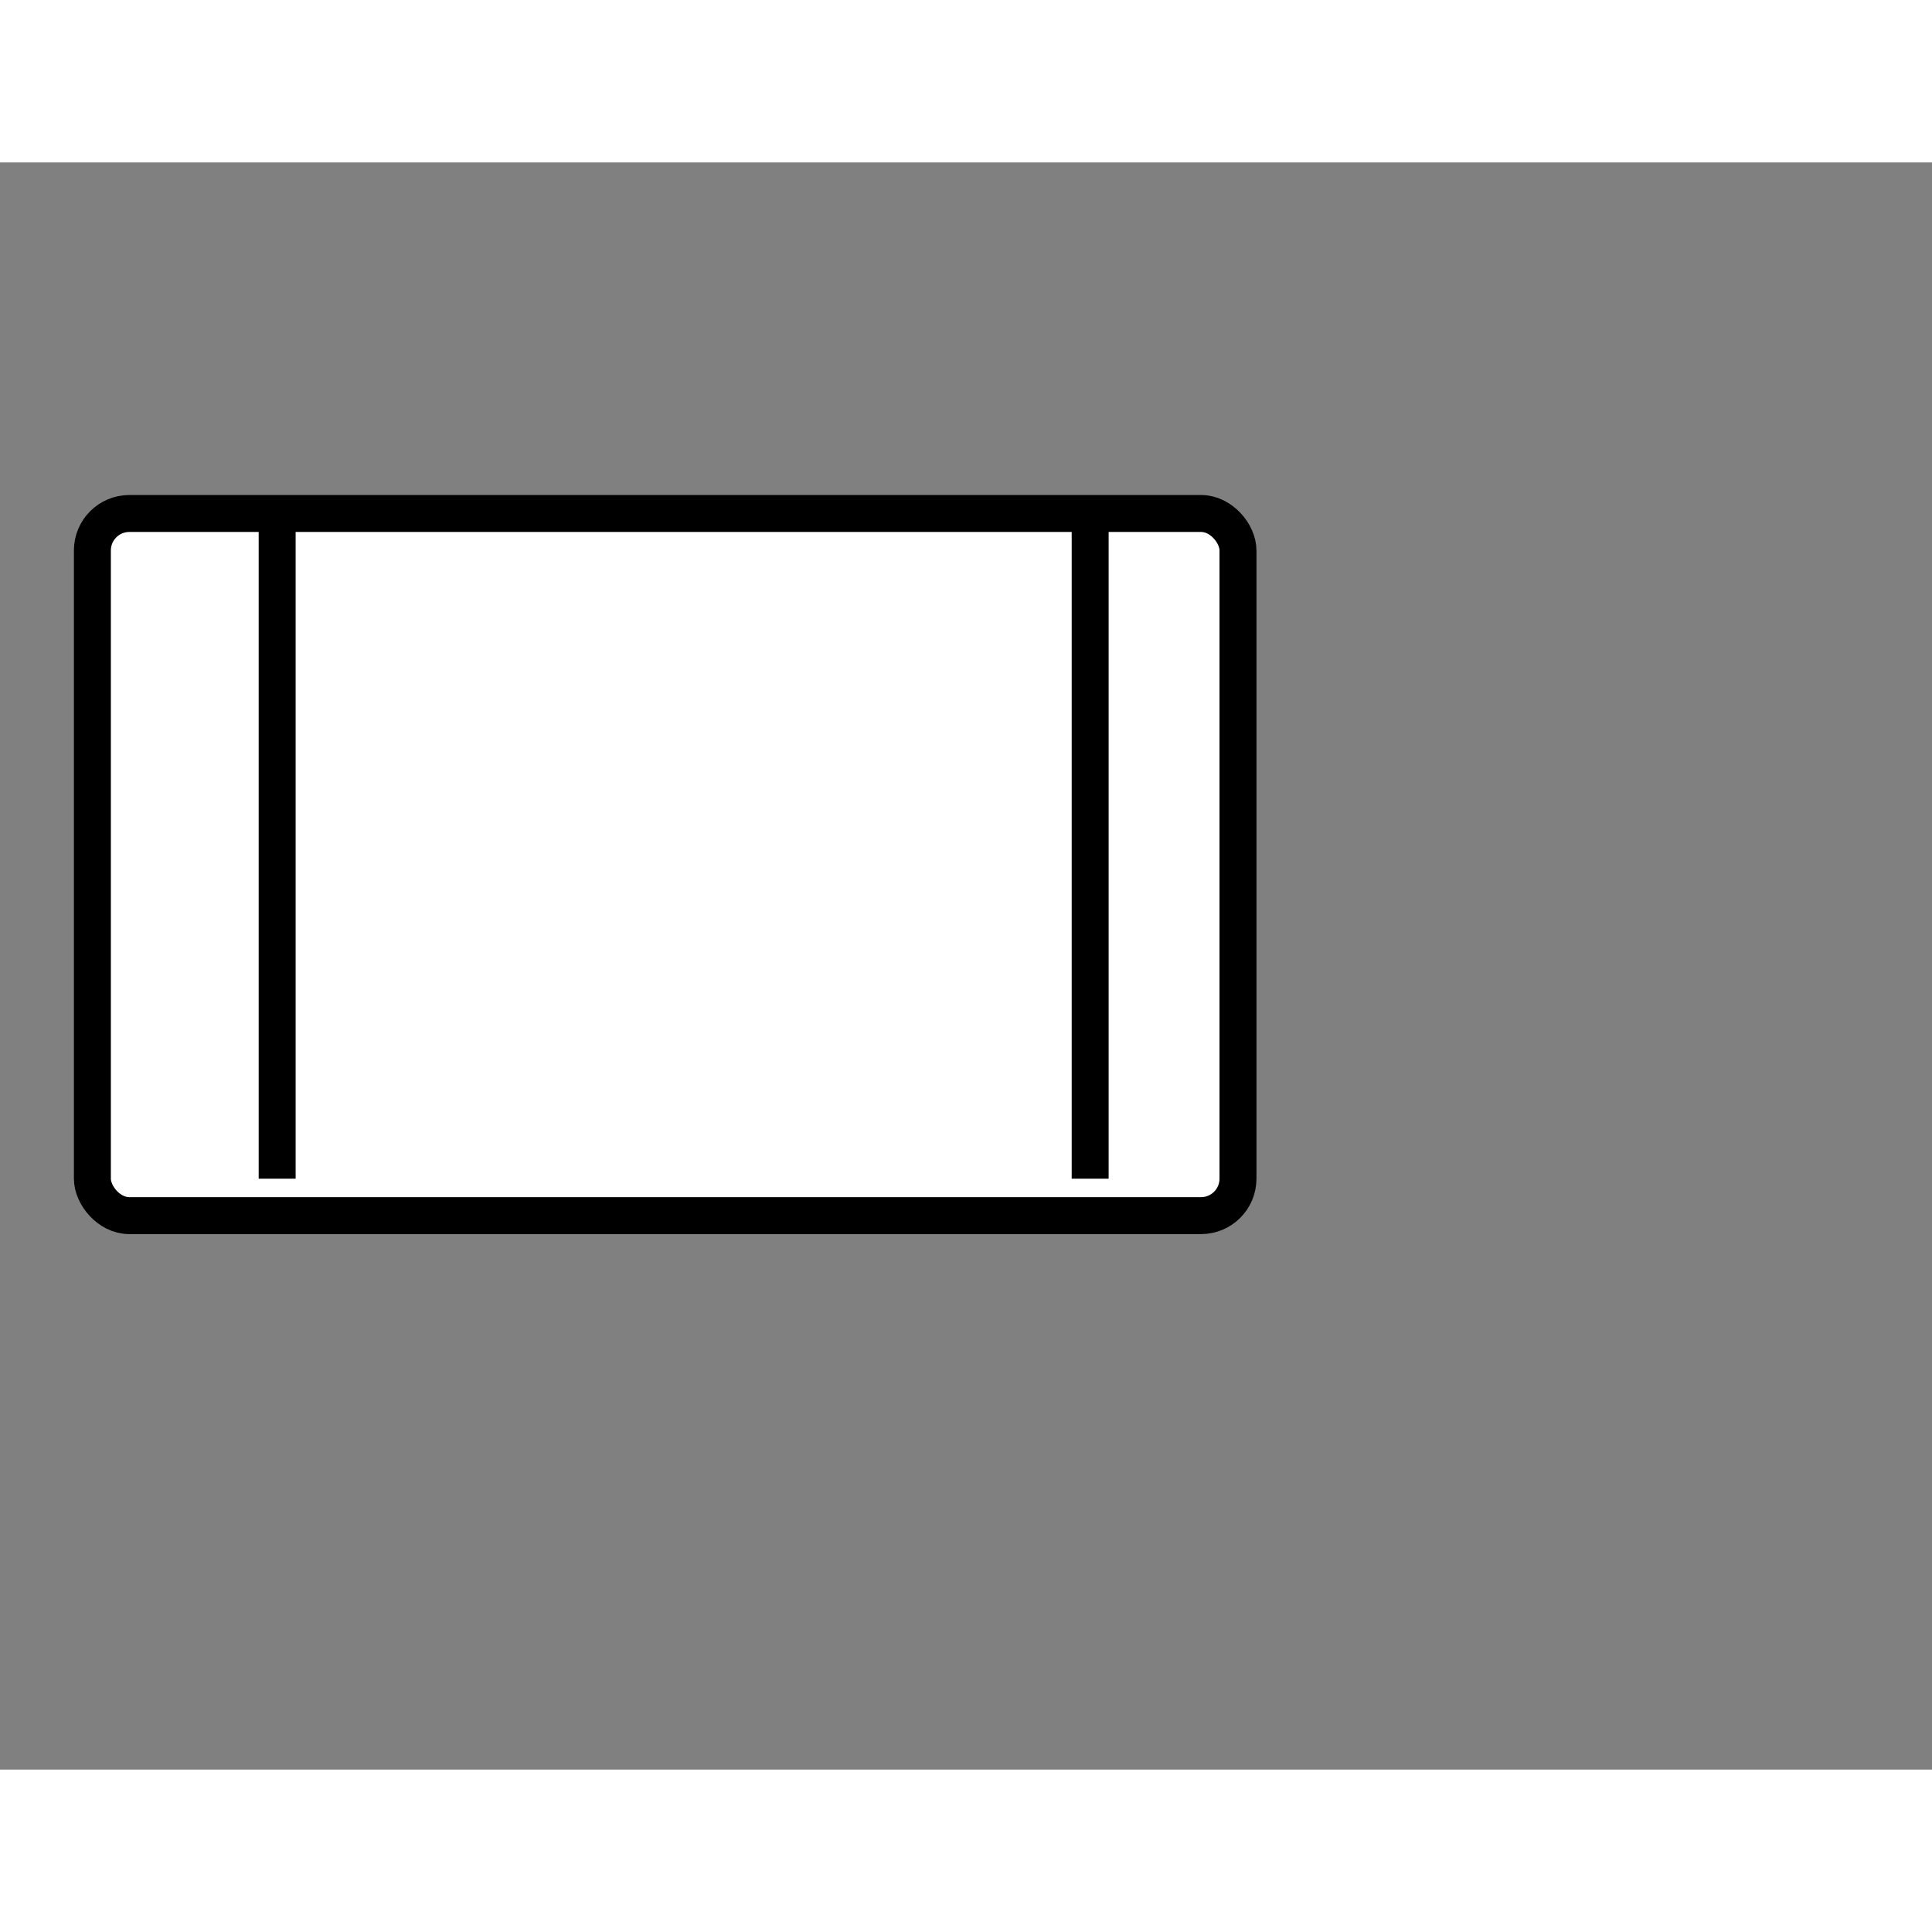 <svg style="width: 36px; height: 36px; display: block; position: relative; overflow: hidden; cursor: move; left: 2px; top: 2px;" xmlns="http://www.w3.org/2000/svg" viewBox="0 0 52.28 43.49"><rect x="0" y="0" width="52.28" height="43.49" fill="#808080" stroke="none"/><g><g></g><g><g transform="translate(0.5,0.5)" style="visibility: visible;"><rect x="2" y="9" width="31" height="19" rx="1" ry="1" fill="#ffffff" stroke="#000000" pointer-events="all"></rect><path d="M 7 9 L 7 27" fill="none" stroke="white" stroke-miterlimit="10" pointer-events="stroke" visibility="hidden" stroke-width="9"></path><path d="M 7 9 L 7 27" fill="none" stroke="#000000" stroke-miterlimit="10"></path><path d="M 29 9 L 29 27" fill="none" stroke="white" stroke-miterlimit="10" pointer-events="stroke" visibility="hidden" stroke-width="9"></path><path d="M 29 9 L 29 27" fill="none" stroke="#000000" stroke-miterlimit="10"></path></g></g><g></g><g></g></g></svg>